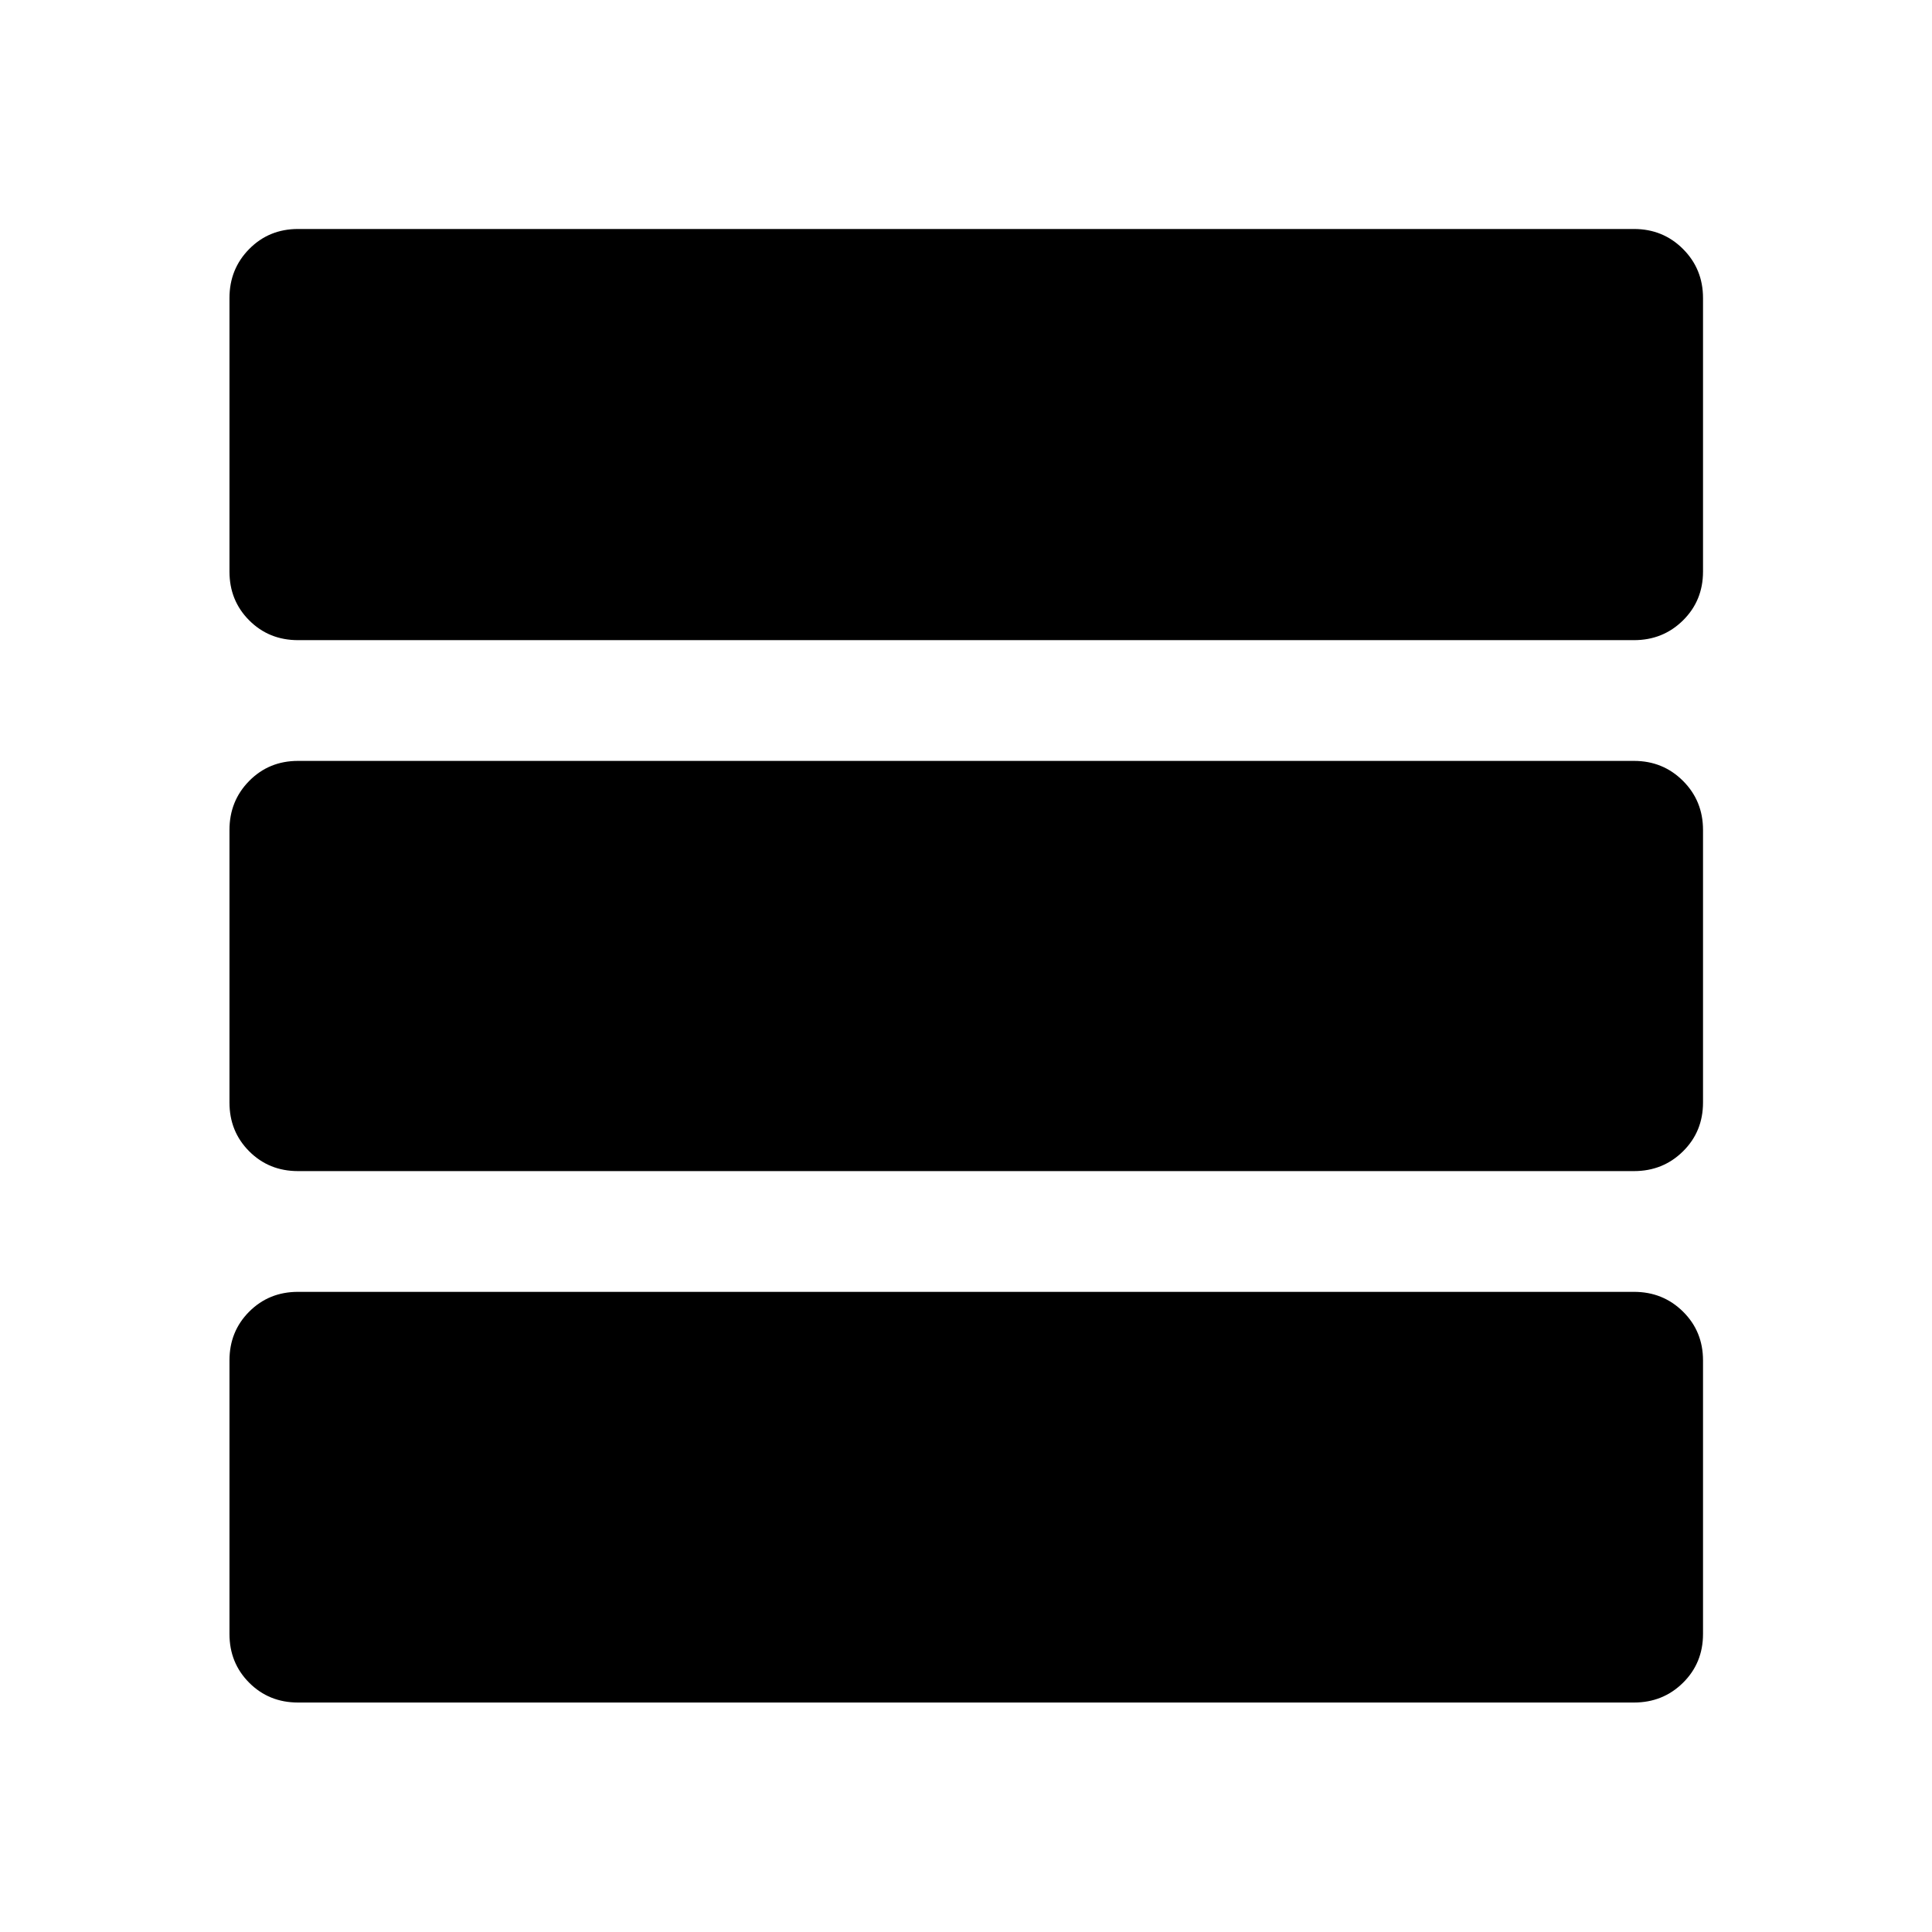 <svg xmlns="http://www.w3.org/2000/svg" width="48" height="48" viewBox="0 -960 960 960"><path d="M148.087-114.022q-14.424 0-24.245-9.82-9.82-9.821-9.82-24.245v-135.935q0-14.424 9.82-24.244 9.821-9.821 24.245-9.821h663.826q14.424 0 24.364 9.821 9.941 9.82 9.941 24.244v135.935q0 14.424-9.941 24.245-9.94 9.82-24.364 9.82H148.087Zm0-264.065q-14.424 0-24.245-9.821-9.82-9.82-9.82-24.244v-135.457q0-14.424 9.82-24.364 9.821-9.94 24.245-9.94h663.826q14.424 0 24.364 9.94 9.941 9.94 9.941 24.364v135.457q0 14.424-9.941 24.244-9.94 9.821-24.364 9.821H148.087Zm0-263.826q-14.424 0-24.245-9.821-9.82-9.82-9.82-24.244v-135.935q0-14.424 9.82-24.364 9.821-9.941 24.245-9.941h663.826q14.424 0 24.364 9.941 9.941 9.94 9.941 24.364v135.935q0 14.424-9.941 24.244-9.94 9.821-24.364 9.821H148.087Z"/></svg>